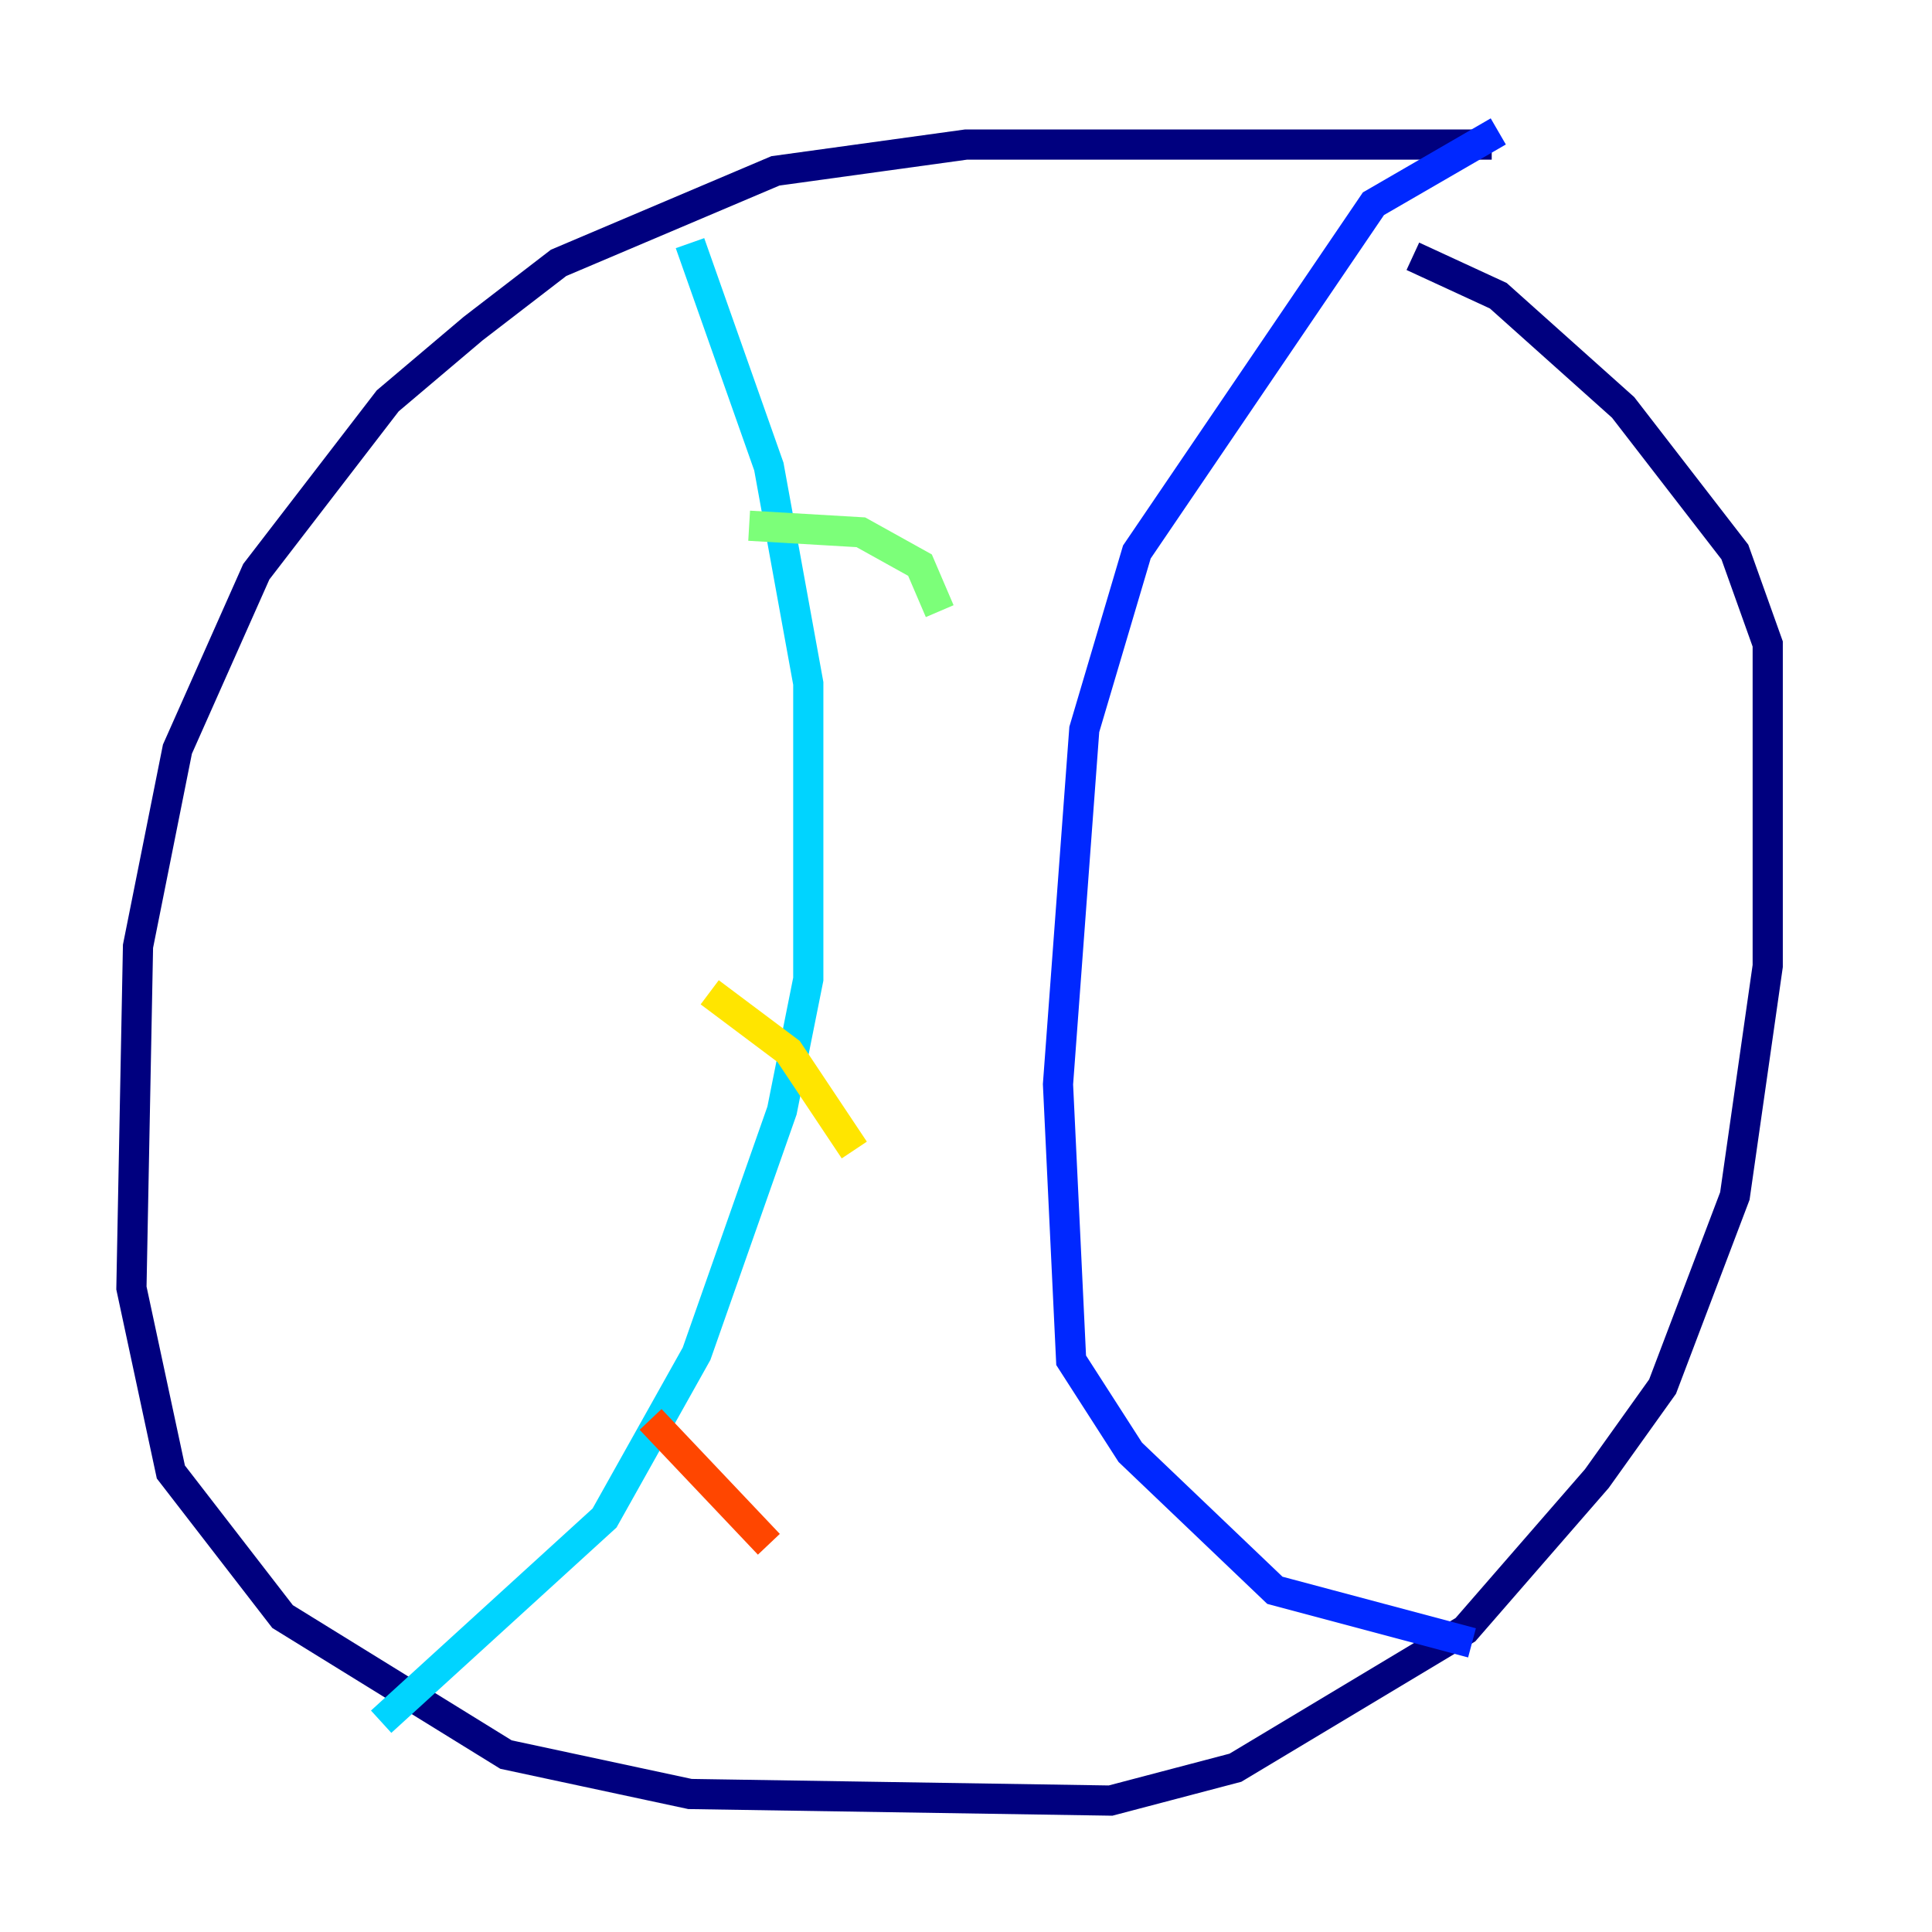 <?xml version="1.0" encoding="utf-8" ?>
<svg baseProfile="tiny" height="128" version="1.2" viewBox="0,0,128,128" width="128" xmlns="http://www.w3.org/2000/svg" xmlns:ev="http://www.w3.org/2001/xml-events" xmlns:xlink="http://www.w3.org/1999/xlink"><defs /><polyline fill="none" points="98.83,9.578 64.0,9.578 51.374,11.32 37.007,17.415 31.347,21.769 25.687,26.558 16.98,37.878 11.755,49.633 9.143,62.694 8.707,85.333 11.32,97.524 18.721,107.102 33.524,116.245 45.714,118.857 73.578,119.293 81.85,117.116 97.088,107.973 105.796,97.959 110.15,91.864 114.939,79.238 117.116,64.0 117.116,42.667 114.939,36.571 107.537,26.993 99.265,19.592 93.605,16.98" stroke="#00007f" stroke-width="2" /><polyline fill="none" points="99.265,8.707 90.993,13.497 75.32,36.571 71.837,48.327 70.095,71.837 70.966,90.122 74.884,96.218 84.463,105.361 97.524,108.844" stroke="#0028ff" stroke-width="2" /><polyline fill="none" points="45.714,16.109 50.939,30.912 53.551,45.279 53.551,64.871 51.809,73.578 46.15,89.687 40.054,100.571 25.252,114.068" stroke="#00d4ff" stroke-width="2" /><polyline fill="none" points="49.633,34.83 57.034,35.265 60.952,37.442 62.258,40.49" stroke="#7cff79" stroke-width="2" /><polyline fill="none" points="47.02,65.742 52.245,69.66 56.599,76.191" stroke="#ffe500" stroke-width="2" /><polyline fill="none" points="43.102,94.041 50.939,102.313" stroke="#ff4600" stroke-width="2" /><polyline fill="none" points="81.415,23.946 81.415,23.946" stroke="#7f0000" stroke-width="2" /></svg>